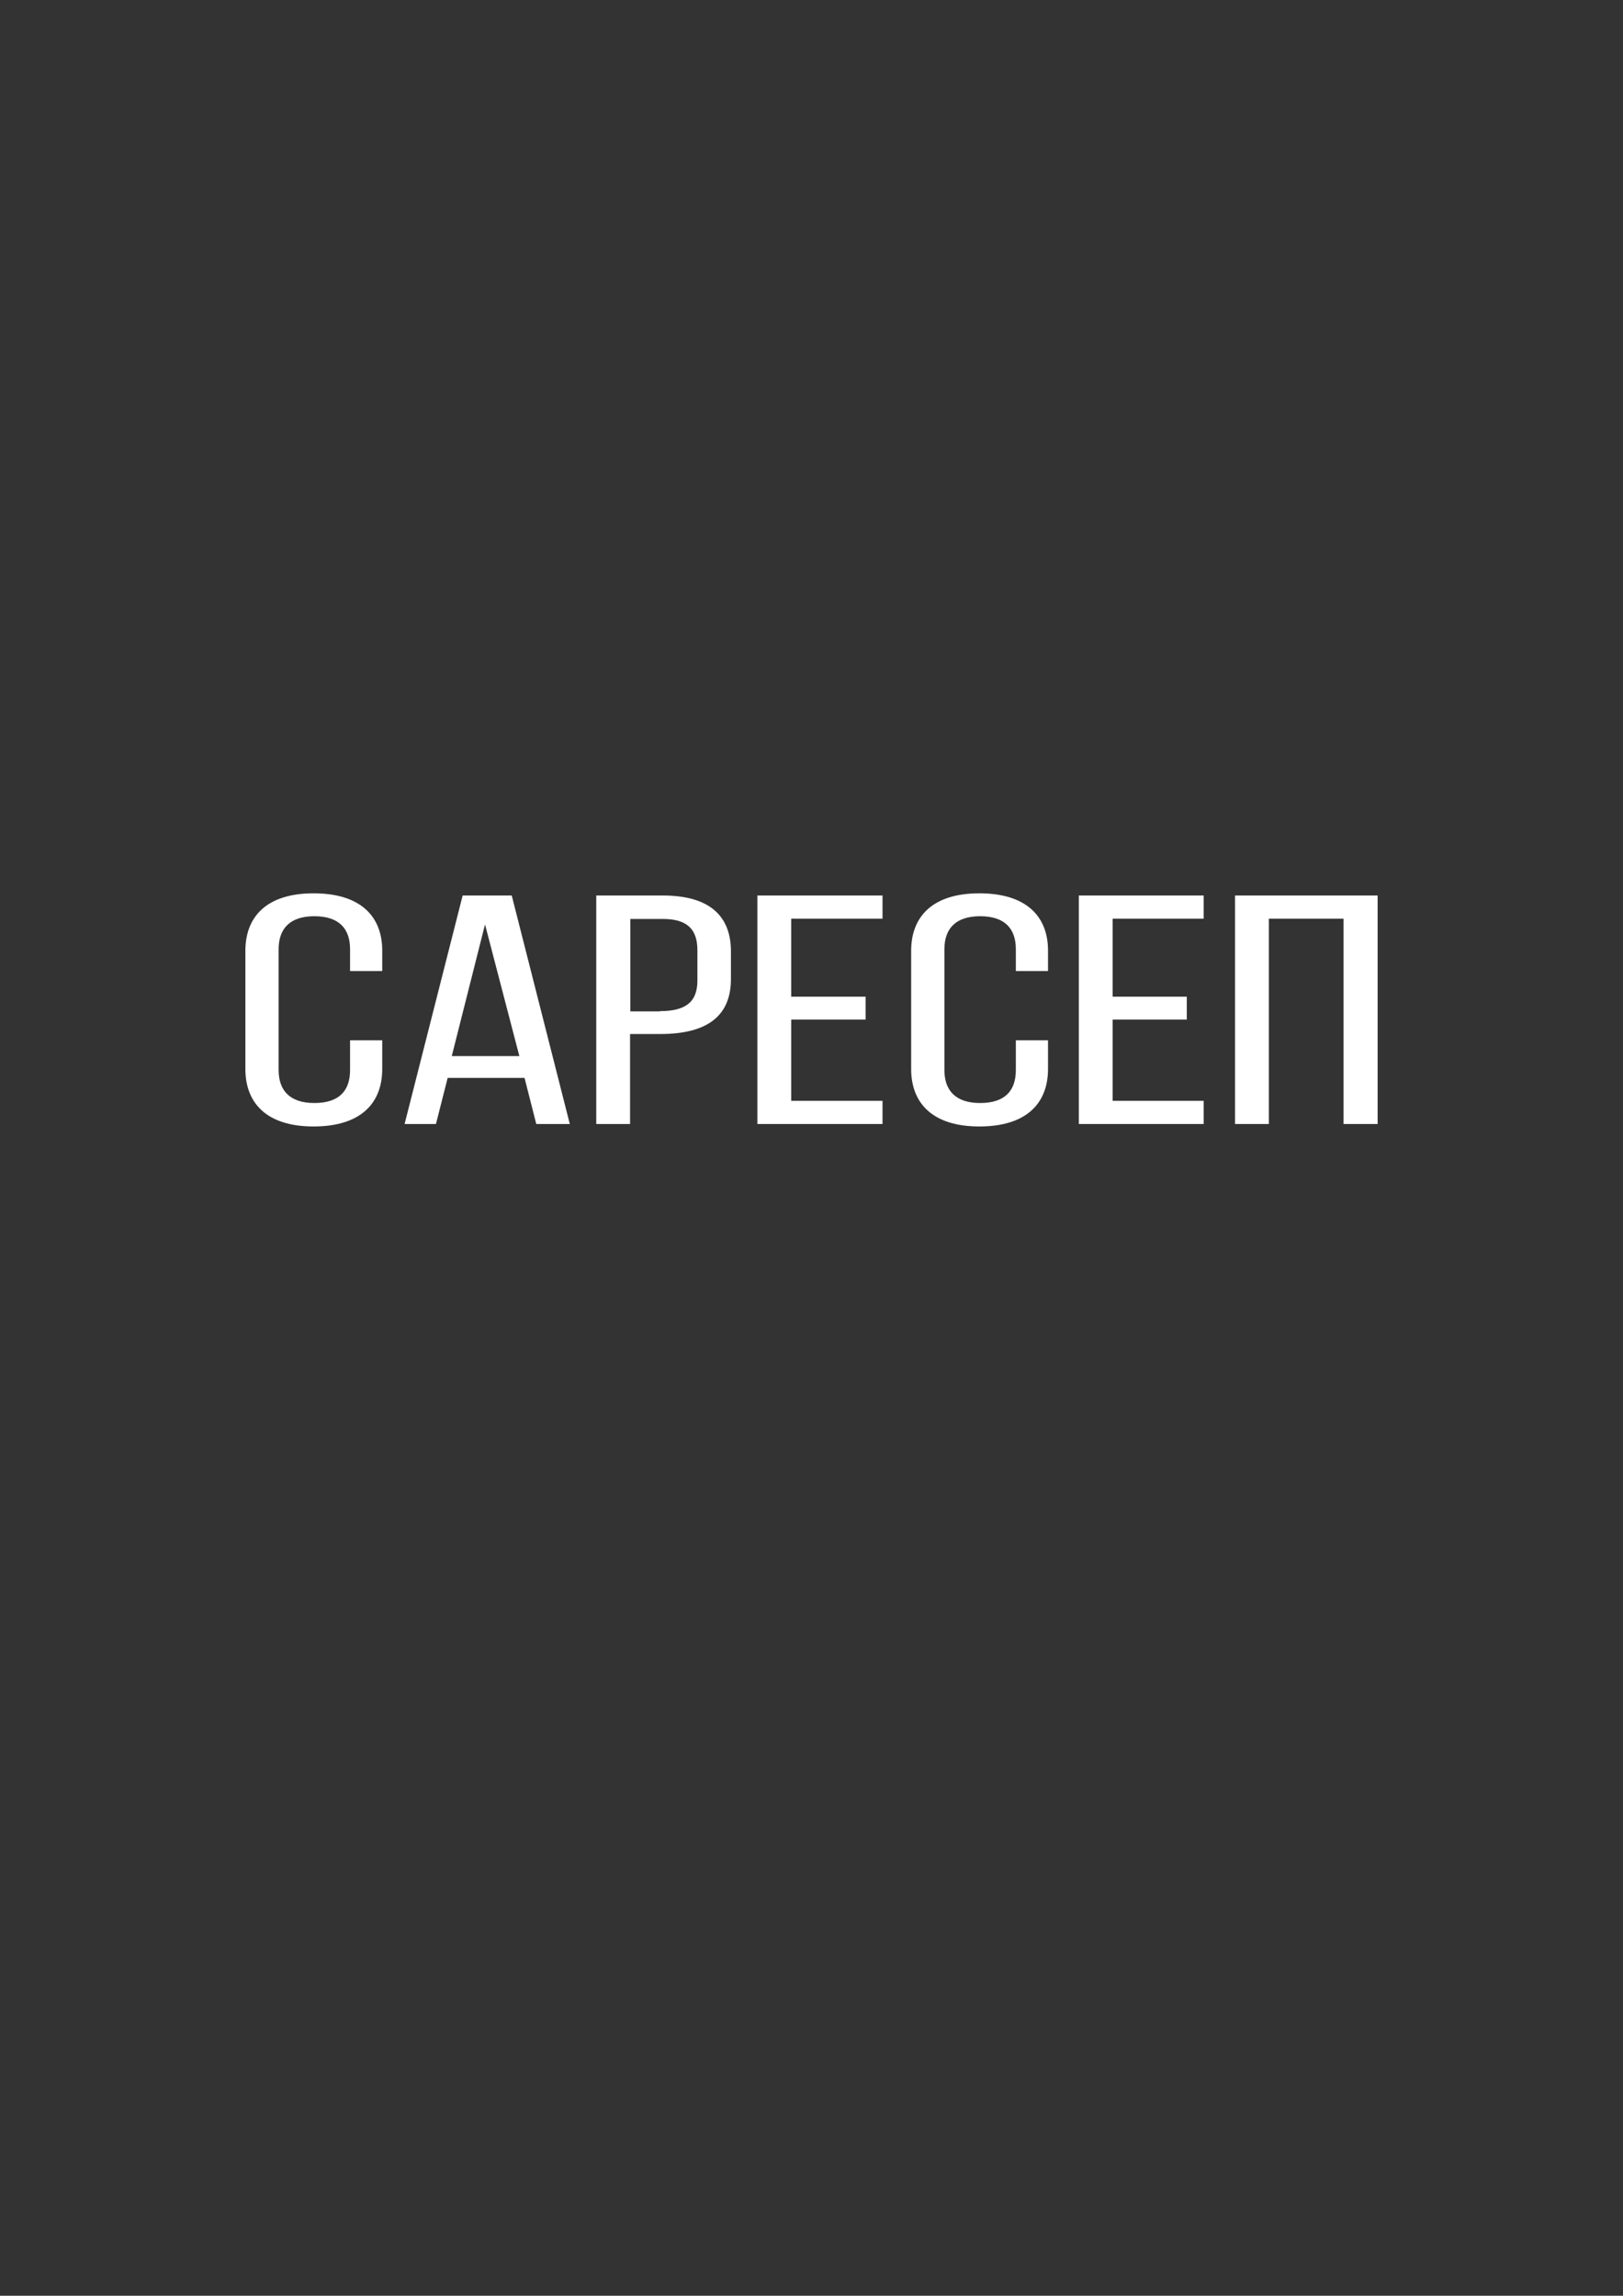 <?xml version="1.0" encoding="utf-8"?>
<!-- Generator: Adobe Illustrator 19.0.0, SVG Export Plug-In . SVG Version: 6.00 Build 0)  -->
<svg version="1.1" id="Layer_1" xmlns="http://www.w3.org/2000/svg" xmlns:xlink="http://www.w3.org/1999/xlink" x="0px" y="0px"
	 viewBox="0 0 595.3 841.9" style="enable-background:new 0 0 595.3 841.9;" xml:space="preserve">
<rect x="0" y="0" width="595.3" height="841.9" fill="#333333" stroke="none"/>
<style type="text/css">
	.st0{clip-path:url(#XMLID_19_);fill:#fff;}
	.st1{fill:#fff;}
	.st2{clip-path:url(#XMLID_20_);fill:#fff;}
	.st3{clip-path:url(#XMLID_21_);fill:#fff;}
</style>
<g id="XMLID_16_">
	<defs>
		<rect id="XMLID_17_" x="90" y="327.6" width="100" height="85.4"/>
	</defs>
	<clipPath id="XMLID_19_">
		<use xlink:href="#XMLID_17_"  style="overflow:visible;"/>
	</clipPath>
	<path id="XMLID_18_" class="st0" d="M140.2,348.6v7.5h-11.8v-8c0-7.5-4-12.1-13.1-12.1c-8.9,0-13.1,4.5-13.1,12.1v44.3
		c0,7.5,4.1,12.1,13.1,12.1c9.1,0,13.1-4.5,13.1-12.1v-10.9h11.8V392c0,12.7-8,21.1-25.2,21.1c-17,0-25-8.4-25-21.1v-43.3
		c0-12.7,8-21.1,25-21.1C132.2,327.6,140.2,336,140.2,348.6"/>
</g>
<path id="XMLID_13_" class="st1" d="M177.9,339l12.6,48.3h-24.8L177.9,339z M169.7,328.4l-21.3,83.8h11.5l4.3-16.9h28.2l4.3,16.9
	H209l-21.3-83.8H169.7z"/>
<g id="XMLID_8_">
	<defs>
		<rect id="XMLID_9_" x="90" y="327.6" width="415.2" height="85.4"/>
	</defs>
	<clipPath id="XMLID_20_">
		<use xlink:href="#XMLID_9_"  style="overflow:visible;"/>
	</clipPath>
	<path id="XMLID_10_" class="st2" d="M242.1,370.8c9.2,0,13.7-3.2,13.7-11.2v-11.1c0-7.7-3.7-11.5-12.7-11.5h-11.9v33.9H242.1z
		 M243.1,328.4c17.5,0,25,7.8,25,20.5v10.1c0,13.3-8.3,20.2-26,20.2h-11v33h-12.4v-83.8H243.1z"/>
</g>
<polygon id="XMLID_7_" class="st1" points="277.8,328.4 277.8,412.2 323.7,412.2 323.7,403.7 290.2,403.7 290.2,373.9 317.5,373.9
	317.5,365.5 290.2,365.5 290.2,336.9 323.7,336.9 323.7,328.4 "/>
<g id="XMLID_4_">
	<defs>
		<rect id="XMLID_5_" x="90" y="327.6" width="415.2" height="85.4"/>
	</defs>
	<clipPath id="XMLID_21_">
		<use xlink:href="#XMLID_5_"  style="overflow:visible;"/>
	</clipPath>
	<path id="XMLID_6_" class="st3" d="M384.4,348.6v7.5h-11.8v-8c0-7.5-4-12.1-13.1-12.1c-8.9,0-13.1,4.5-13.1,12.1v44.3
		c0,7.5,4.1,12.1,13.1,12.1c9.1,0,13.1-4.5,13.1-12.1v-10.9h11.8V392c0,12.7-8,21.1-25.2,21.1c-17,0-25-8.4-25-21.1v-43.3
		c0-12.7,8-21.1,25-21.1C376.4,327.6,384.4,336,384.4,348.6"/>
</g>
<polygon id="XMLID_3_" class="st1" points="395.7,328.4 395.7,412.2 441.5,412.2 441.5,403.7 408.1,403.7 408.1,373.9 435.3,373.9
	435.3,365.5 408.1,365.5 408.1,336.9 441.5,336.9 441.5,328.4 "/>
<polygon id="XMLID_2_" class="st1" points="453,328.4 453,412.2 465.4,412.2 465.4,336.9 492.8,336.9 492.8,412.2 505.3,412.2
	505.3,328.4 "/>
</svg>
